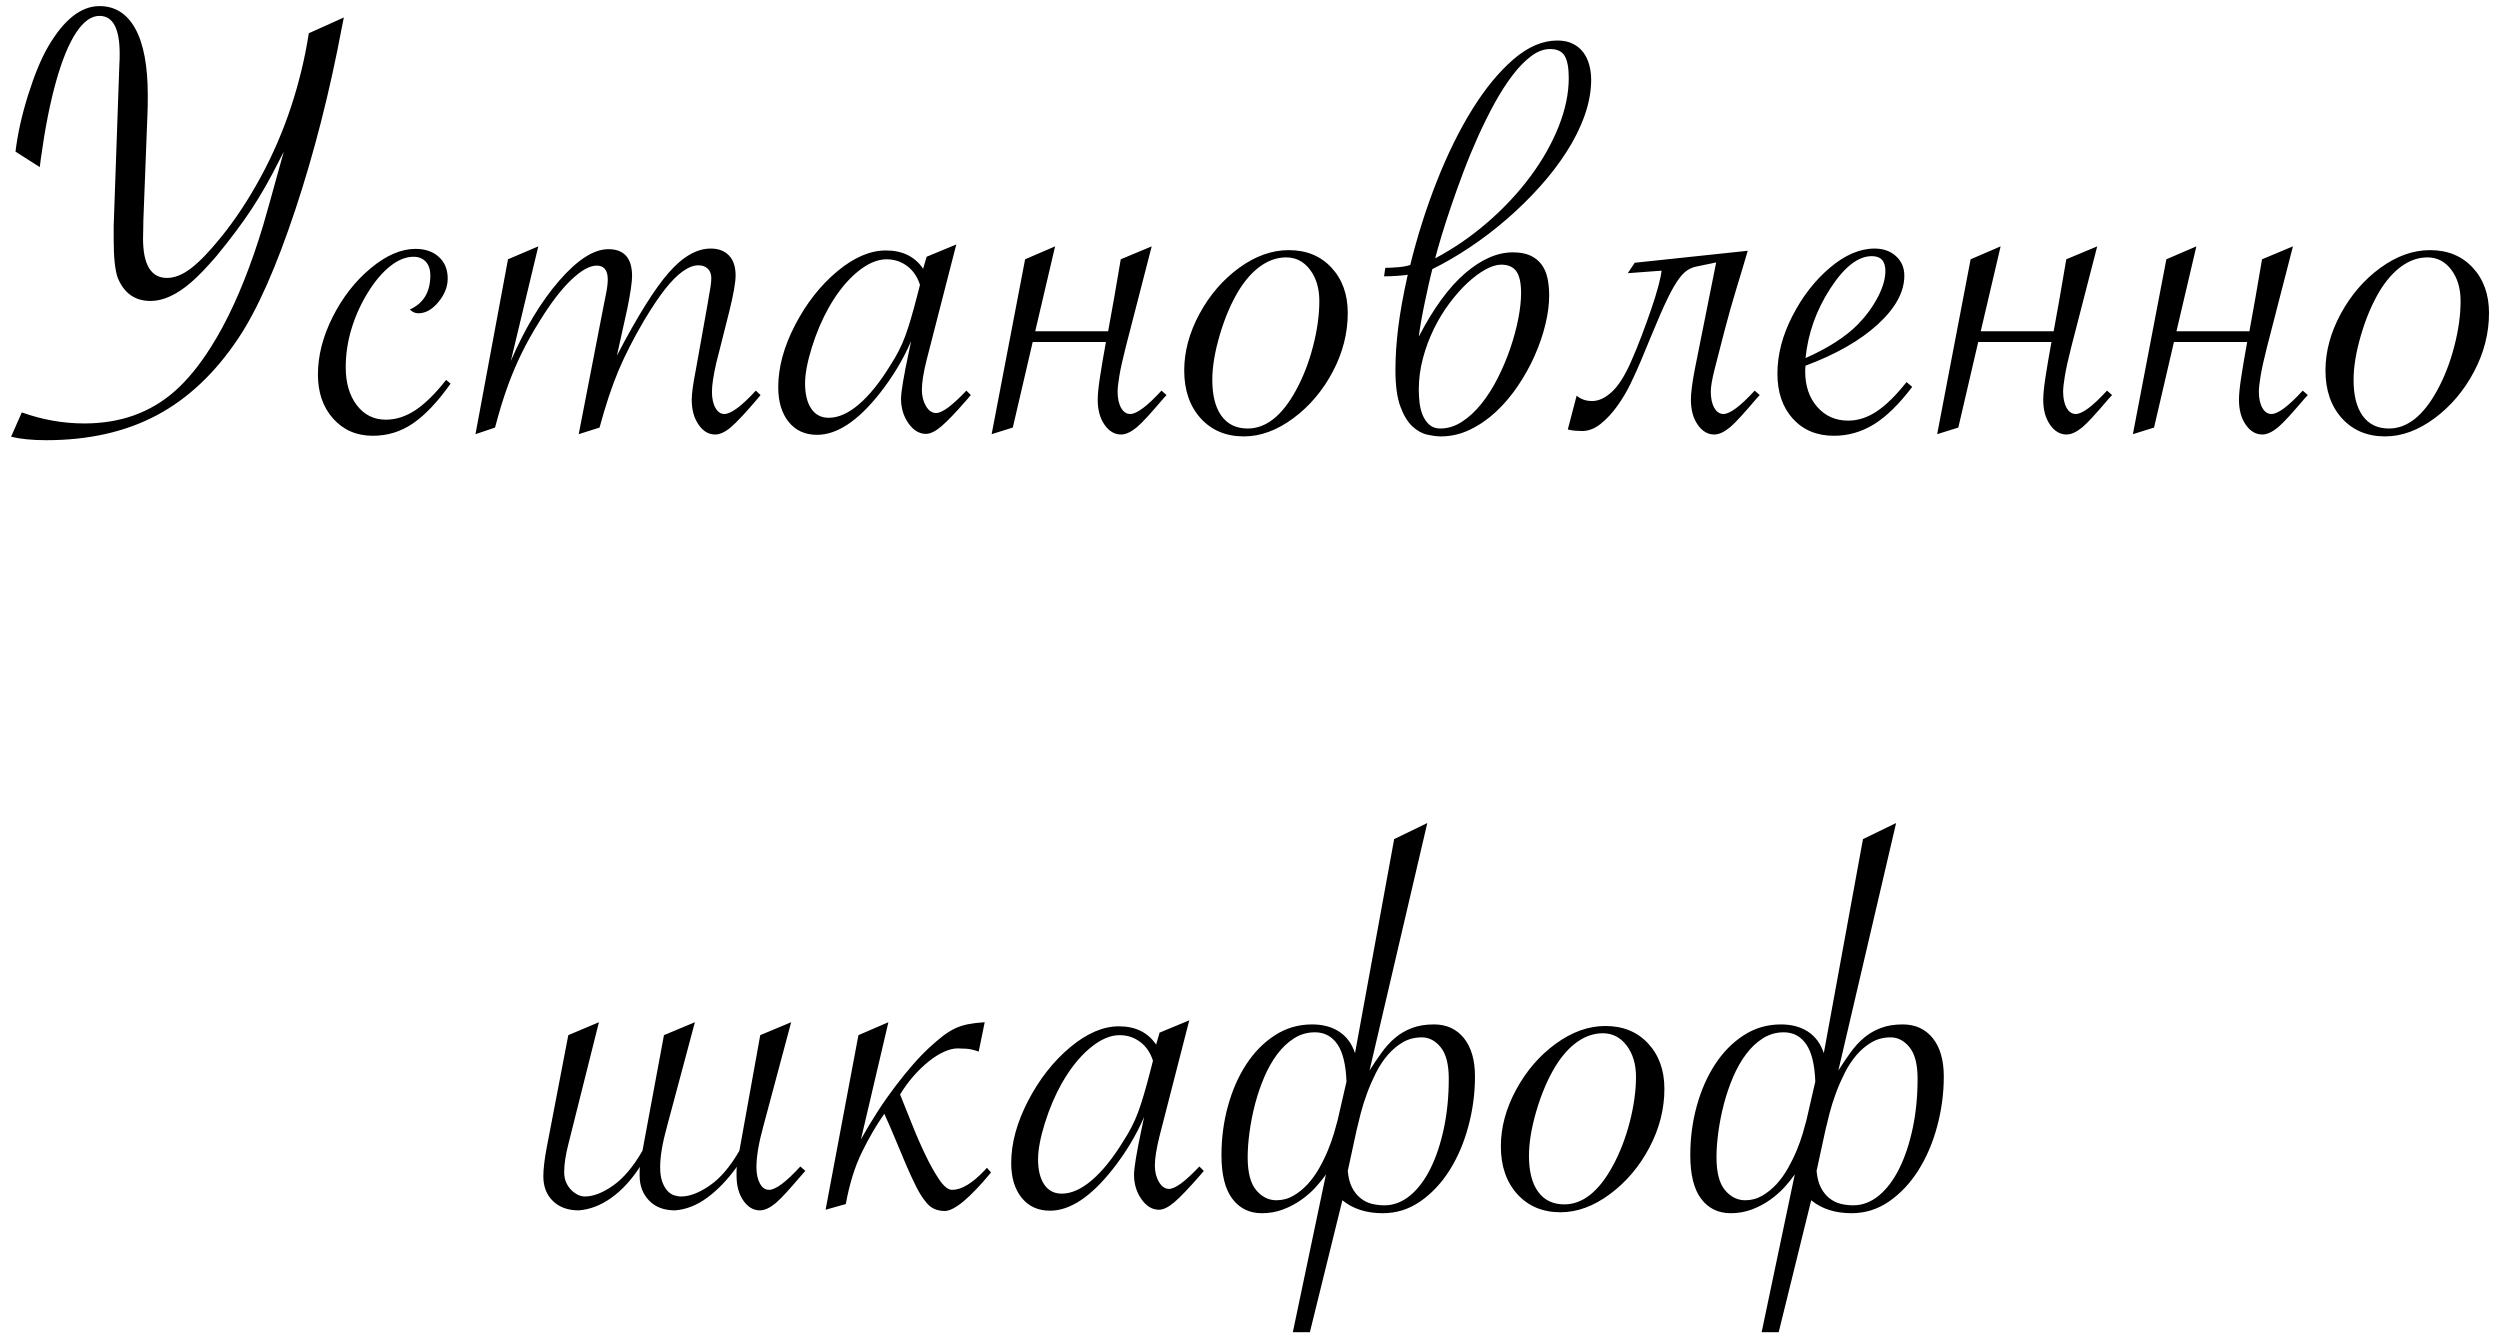 <?xml version="1.0" encoding="UTF-8"?>
<svg width="116px" height="62px" viewBox="0 0 116 62" version="1.1" xmlns="http://www.w3.org/2000/svg" xmlns:xlink="http://www.w3.org/1999/xlink">
    <!-- Generator: Sketch 43.1 (39012) - http://www.bohemiancoding.com/sketch -->
    <title>Установленно шкафоф</title>
    <desc>Created with Sketch.</desc>
    <defs></defs>
    <g id="Page-1" stroke="none" stroke-width="1" fill="none" fill-rule="evenodd">
        <g id="Главная" transform="translate(-561, -3488)" fill="#000000">
            <path d="M561.514,3508.264 L562.012,3507.136 C562.969,3507.478 563.936,3507.648 564.913,3507.648 C565.752,3507.648 566.524,3507.521 567.227,3507.268 C567.93,3507.014 568.565,3506.635 569.131,3506.132 C569.698,3505.629 570.25,3504.953 570.787,3504.104 C571.519,3502.951 572.188,3501.501 572.793,3499.753 C572.95,3499.294 573.086,3498.869 573.204,3498.479 C573.321,3498.088 573.604,3497.077 574.053,3495.446 L574.17,3495.036 L573.965,3495.432 C573.536,3496.291 573.104,3497.05 572.669,3497.709 C572.234,3498.369 571.7,3499.084 571.065,3499.855 C570.606,3500.393 570.21,3500.805 569.878,3501.093 C569.546,3501.381 569.222,3501.599 568.904,3501.745 C568.587,3501.892 568.282,3501.965 567.989,3501.965 C567.266,3501.965 566.758,3501.608 566.465,3500.896 C566.338,3500.544 566.275,3499.953 566.275,3499.123 L566.275,3498.479 L566.539,3490.979 C566.548,3490.871 566.553,3490.71 566.553,3490.495 C566.553,3489.323 566.241,3488.737 565.616,3488.737 C565.235,3488.737 564.874,3488.996 564.532,3489.514 C564.19,3490.031 563.88,3490.786 563.602,3491.777 C563.323,3492.768 563.086,3493.972 562.891,3495.388 L562.847,3495.754 L561.719,3495.036 C561.817,3494.216 562.012,3493.339 562.305,3492.407 C562.598,3491.474 562.906,3490.729 563.228,3490.173 C563.96,3488.913 564.756,3488.283 565.616,3488.283 C566.338,3488.283 566.893,3488.632 567.278,3489.331 C567.664,3490.029 567.857,3491.062 567.857,3492.429 C567.857,3492.81 567.852,3493.098 567.842,3493.293 L567.652,3498.229 C567.652,3498.425 567.649,3498.579 567.645,3498.691 C567.64,3498.803 567.637,3498.928 567.637,3499.064 C567.637,3500.285 568.008,3500.896 568.75,3500.896 C569.102,3500.896 569.473,3500.747 569.864,3500.449 C570.254,3500.151 570.718,3499.67 571.255,3499.006 C571.919,3498.186 572.535,3497.253 573.101,3496.208 C573.667,3495.163 574.136,3494.077 574.507,3492.949 C574.878,3491.821 575.152,3490.686 575.328,3489.543 L576.954,3488.811 L576.866,3489.25 C576.299,3492.268 575.577,3495.1 574.698,3497.746 C573.819,3500.393 572.94,3502.375 572.061,3503.693 C570.987,3505.305 569.725,3506.496 568.274,3507.268 C566.824,3508.039 565.113,3508.425 563.14,3508.425 C562.496,3508.425 561.954,3508.371 561.514,3508.264 Z M581.905,3505.803 C581.309,3506.643 580.73,3507.255 580.169,3507.641 C579.607,3508.027 578.985,3508.22 578.301,3508.22 C577.549,3508.22 576.937,3507.956 576.463,3507.429 C575.989,3506.901 575.752,3506.218 575.752,3505.378 C575.752,3504.499 575.982,3503.605 576.441,3502.697 C576.9,3501.789 577.488,3501.037 578.206,3500.441 C578.924,3499.846 579.615,3499.548 580.279,3499.548 C580.728,3499.548 581.089,3499.672 581.363,3499.921 C581.636,3500.17 581.773,3500.505 581.773,3500.925 C581.773,3501.306 581.629,3501.669 581.341,3502.016 C581.053,3502.363 580.743,3502.536 580.411,3502.536 C580.264,3502.536 580.132,3502.478 580.015,3502.36 C580.65,3502.077 580.967,3501.55 580.967,3500.778 C580.967,3500.505 580.896,3500.292 580.755,3500.141 C580.613,3499.99 580.425,3499.914 580.191,3499.914 C579.83,3499.914 579.466,3500.061 579.1,3500.354 C578.733,3500.646 578.389,3501.054 578.067,3501.577 C577.745,3502.099 577.493,3502.656 577.312,3503.247 C577.132,3503.837 577.042,3504.436 577.042,3505.041 C577.042,3505.764 577.212,3506.35 577.554,3506.799 C577.896,3507.248 578.345,3507.473 578.902,3507.473 C579.38,3507.473 579.844,3507.321 580.293,3507.019 C580.743,3506.716 581.211,3506.252 581.7,3505.627 L581.905,3505.803 Z M588.819,3507.839 L587.852,3508.146 L589.009,3502.185 L589.112,3501.672 C589.17,3501.389 589.2,3501.154 589.2,3500.969 C589.2,3500.539 589.029,3500.324 588.687,3500.324 C588.365,3500.324 587.974,3500.541 587.515,3500.976 C587.056,3501.411 586.573,3502.038 586.065,3502.858 C585.733,3503.386 585.447,3503.894 585.208,3504.382 C584.969,3504.87 584.749,3505.39 584.549,3505.942 C584.349,3506.494 584.156,3507.126 583.97,3507.839 L583.062,3508.146 L584.571,3500.031 L585.977,3499.431 L584.703,3504.748 C585.357,3503.234 586.106,3501.992 586.951,3501.02 C587.796,3500.048 588.555,3499.562 589.229,3499.562 C589.961,3499.562 590.328,3499.978 590.328,3500.808 C590.328,3501.091 590.254,3501.594 590.108,3502.316 L589.625,3504.499 C590.572,3502.683 591.373,3501.401 592.027,3500.654 C592.681,3499.907 593.331,3499.533 593.975,3499.533 C594.336,3499.533 594.62,3499.641 594.825,3499.855 C595.03,3500.07 595.132,3500.378 595.132,3500.778 C595.132,3501.101 595.035,3501.657 594.839,3502.448 L594.385,3504.25 L594.239,3504.821 C594.102,3505.427 594.034,3505.876 594.034,3506.169 C594.034,3506.481 594.087,3506.733 594.195,3506.923 C594.302,3507.114 594.439,3507.209 594.605,3507.209 C594.917,3507.209 595.406,3506.848 596.07,3506.125 L596.29,3506.33 L596.158,3506.491 C595.601,3507.146 595.188,3507.587 594.92,3507.817 C594.651,3508.046 594.405,3508.161 594.18,3508.161 C593.877,3508.161 593.621,3508.007 593.411,3507.7 C593.201,3507.392 593.096,3507.009 593.096,3506.55 C593.096,3506.267 593.16,3505.803 593.287,3505.158 L593.829,3502.126 L593.917,3501.599 C593.975,3501.306 594.004,3501.071 594.004,3500.896 C594.004,3500.72 593.951,3500.578 593.843,3500.471 C593.736,3500.363 593.589,3500.31 593.404,3500.31 C593.189,3500.31 592.952,3500.4 592.693,3500.581 C592.435,3500.761 592.159,3501.037 591.866,3501.408 C591.573,3501.779 591.246,3502.268 590.884,3502.873 C590.396,3503.703 590,3504.477 589.698,3505.195 C589.395,3505.913 589.102,3506.794 588.819,3507.839 Z M605.372,3499.343 L603.995,3504.704 C603.848,3505.29 603.775,3505.749 603.775,3506.081 C603.775,3506.374 603.838,3506.628 603.965,3506.843 C604.092,3507.058 604.249,3507.165 604.434,3507.165 C604.717,3507.165 605.186,3506.818 605.84,3506.125 L606.045,3506.33 L605.884,3506.521 C605.367,3507.116 604.969,3507.534 604.69,3507.773 C604.412,3508.012 604.17,3508.132 603.965,3508.132 C603.653,3508.132 603.382,3507.968 603.152,3507.641 C602.923,3507.314 602.808,3506.936 602.808,3506.506 C602.808,3506.193 602.925,3505.485 603.16,3504.382 L603.277,3503.825 C602.916,3504.665 602.432,3505.471 601.827,3506.242 C600.811,3507.531 599.839,3508.176 598.912,3508.176 C598.355,3508.176 597.916,3507.976 597.593,3507.575 C597.271,3507.175 597.11,3506.638 597.11,3505.964 C597.11,3505.046 597.371,3504.084 597.894,3503.078 C598.416,3502.072 599.065,3501.245 599.842,3500.595 C600.618,3499.946 601.373,3499.621 602.105,3499.621 C602.876,3499.621 603.453,3499.904 603.833,3500.471 L603.995,3499.914 L605.372,3499.343 Z M603.687,3501.218 C603.57,3500.847 603.372,3500.556 603.094,3500.346 C602.815,3500.136 602.496,3500.031 602.134,3500.031 C601.705,3500.031 601.25,3500.229 600.772,3500.625 C600.293,3501.02 599.854,3501.569 599.454,3502.272 C599.141,3502.829 598.88,3503.444 598.67,3504.118 C598.46,3504.792 598.355,3505.349 598.355,3505.788 C598.355,3506.286 598.45,3506.677 598.641,3506.96 C598.831,3507.243 599.102,3507.385 599.454,3507.385 C599.903,3507.385 600.372,3507.175 600.86,3506.755 C601.348,3506.335 601.832,3505.734 602.31,3504.953 C602.603,3504.504 602.833,3504.055 602.999,3503.605 C603.165,3503.156 603.35,3502.531 603.555,3501.73 L603.687,3501.218 Z M613.003,3500.031 L614.439,3499.431 L613.238,3504.089 C613.091,3504.665 612.991,3505.117 612.938,3505.444 C612.884,3505.771 612.857,3506.013 612.857,3506.169 C612.857,3506.481 612.911,3506.733 613.018,3506.923 C613.125,3507.114 613.267,3507.209 613.443,3507.209 C613.746,3507.209 614.229,3506.848 614.893,3506.125 L615.127,3506.33 L614.981,3506.491 C614.698,3506.823 614.456,3507.099 614.256,3507.319 C614.056,3507.539 613.887,3507.707 613.75,3507.824 C613.477,3508.049 613.233,3508.161 613.018,3508.161 C612.715,3508.161 612.459,3508.01 612.249,3507.707 C612.039,3507.404 611.934,3507.019 611.934,3506.55 C611.934,3506.306 611.968,3505.959 612.037,3505.51 C612.105,3505.061 612.198,3504.514 612.315,3503.869 L608.917,3503.869 L607.994,3507.839 L607.012,3508.146 L608.565,3500.031 L609.957,3499.431 L609.034,3503.371 L612.417,3503.371 C612.505,3502.893 612.598,3502.377 612.696,3501.826 C612.793,3501.274 612.896,3500.676 613.003,3500.031 Z M615.948,3505.188 C615.948,3504.309 616.185,3503.432 616.658,3502.558 C617.132,3501.684 617.745,3500.974 618.497,3500.427 C619.249,3499.88 620.015,3499.606 620.796,3499.606 C621.617,3499.606 622.278,3499.877 622.781,3500.419 C623.284,3500.961 623.536,3501.662 623.536,3502.521 C623.536,3503.459 623.304,3504.367 622.84,3505.246 C622.376,3506.125 621.766,3506.845 621.009,3507.407 C620.252,3507.968 619.488,3508.249 618.716,3508.249 C617.886,3508.249 617.217,3507.968 616.709,3507.407 C616.202,3506.845 615.948,3506.105 615.948,3505.188 Z M622.217,3501.965 C622.217,3501.379 622.073,3500.896 621.785,3500.515 C621.497,3500.134 621.128,3499.943 620.679,3499.943 C620.269,3499.943 619.876,3500.075 619.5,3500.339 C619.124,3500.603 618.78,3500.988 618.467,3501.496 C618.116,3502.082 617.825,3502.766 617.596,3503.547 C617.366,3504.328 617.251,3505.021 617.251,3505.627 C617.251,3506.35 617.393,3506.906 617.676,3507.297 C617.959,3507.688 618.365,3507.883 618.892,3507.883 C619.742,3507.883 620.489,3507.292 621.133,3506.11 C621.465,3505.505 621.729,3504.826 621.924,3504.074 C622.12,3503.322 622.217,3502.619 622.217,3501.965 Z M626.832,3503.62 C627.515,3502.302 628.233,3501.32 628.985,3500.676 C629.737,3500.031 630.474,3499.709 631.197,3499.709 C631.519,3499.709 631.788,3499.758 632.002,3499.855 C632.217,3499.953 632.391,3500.09 632.522,3500.266 C632.654,3500.441 632.747,3500.651 632.801,3500.896 C632.854,3501.14 632.881,3501.413 632.881,3501.716 C632.881,3502.126 632.823,3502.573 632.706,3503.056 C632.588,3503.54 632.422,3504.023 632.208,3504.506 C631.993,3504.99 631.734,3505.456 631.431,3505.905 C631.128,3506.354 630.792,3506.752 630.42,3507.099 C630.049,3507.446 629.646,3507.724 629.212,3507.934 C628.777,3508.144 628.326,3508.249 627.857,3508.249 C627.681,3508.249 627.471,3508.222 627.227,3508.168 C626.983,3508.115 626.751,3507.985 626.531,3507.78 C626.312,3507.575 626.126,3507.268 625.975,3506.857 C625.823,3506.447 625.748,3505.881 625.748,3505.158 C625.748,3504.543 625.792,3503.884 625.879,3503.181 C625.967,3502.478 626.114,3501.667 626.319,3500.749 C626.192,3500.769 626.026,3500.786 625.821,3500.8 C625.616,3500.815 625.416,3500.822 625.22,3500.822 L625.279,3500.427 C625.464,3500.427 625.667,3500.417 625.887,3500.397 C626.106,3500.378 626.29,3500.344 626.436,3500.295 C626.768,3498.947 627.181,3497.648 627.674,3496.398 C628.167,3495.148 628.714,3494.04 629.314,3493.073 C629.915,3492.106 630.552,3491.333 631.226,3490.751 C631.9,3490.17 632.579,3489.88 633.262,3489.88 C633.545,3489.88 633.787,3489.931 633.987,3490.034 C634.188,3490.136 634.349,3490.271 634.471,3490.437 C634.593,3490.603 634.683,3490.795 634.742,3491.015 C634.8,3491.235 634.83,3491.462 634.83,3491.696 C634.83,3492.233 634.729,3492.785 634.529,3493.352 C634.329,3493.918 634.051,3494.479 633.694,3495.036 C633.338,3495.593 632.923,3496.135 632.449,3496.662 C631.976,3497.189 631.465,3497.69 630.918,3498.164 C630.372,3498.637 629.803,3499.072 629.212,3499.467 C628.621,3499.863 628.038,3500.202 627.461,3500.485 C627.403,3500.71 627.344,3500.954 627.286,3501.218 C627.227,3501.481 627.168,3501.752 627.11,3502.031 C627.051,3502.309 626.998,3502.585 626.949,3502.858 C626.9,3503.132 626.861,3503.386 626.832,3503.62 Z M626.832,3506.081 C626.832,3506.276 626.844,3506.479 626.868,3506.689 C626.893,3506.899 626.941,3507.092 627.015,3507.268 C627.088,3507.443 627.19,3507.59 627.322,3507.707 C627.454,3507.824 627.623,3507.883 627.828,3507.883 C628.179,3507.883 628.516,3507.778 628.838,3507.568 C629.161,3507.358 629.461,3507.08 629.739,3506.733 C630.018,3506.386 630.269,3505.991 630.494,3505.546 C630.718,3505.102 630.911,3504.646 631.072,3504.177 C631.233,3503.708 631.358,3503.249 631.446,3502.8 C631.534,3502.351 631.578,3501.95 631.578,3501.599 C631.578,3501.13 631.504,3500.793 631.358,3500.588 C631.211,3500.383 630.977,3500.28 630.655,3500.28 C630.44,3500.28 630.196,3500.356 629.922,3500.507 C629.649,3500.659 629.371,3500.866 629.087,3501.13 C628.804,3501.394 628.526,3501.708 628.252,3502.075 C627.979,3502.441 627.737,3502.839 627.527,3503.269 C627.317,3503.698 627.149,3504.152 627.022,3504.631 C626.895,3505.109 626.832,3505.593 626.832,3506.081 Z M627.593,3499.987 C628.472,3499.519 629.29,3498.955 630.047,3498.295 C630.804,3497.636 631.46,3496.931 632.017,3496.179 C632.574,3495.427 633.008,3494.658 633.321,3493.872 C633.633,3493.085 633.79,3492.336 633.79,3491.623 C633.79,3491.145 633.726,3490.8 633.599,3490.59 C633.472,3490.38 633.248,3490.275 632.925,3490.275 C632.632,3490.275 632.339,3490.385 632.046,3490.605 C631.753,3490.825 631.465,3491.12 631.182,3491.491 C630.899,3491.862 630.623,3492.292 630.354,3492.78 C630.086,3493.269 629.83,3493.784 629.585,3494.326 C629.341,3494.868 629.114,3495.417 628.904,3495.974 C628.694,3496.53 628.504,3497.06 628.333,3497.563 C628.162,3498.066 628.013,3498.527 627.886,3498.947 C627.759,3499.367 627.662,3499.714 627.593,3499.987 Z M642.095,3499.636 C641.939,3500.173 641.766,3500.751 641.575,3501.372 C641.385,3501.992 641.197,3502.658 641.011,3503.371 C640.826,3504.084 640.674,3504.672 640.557,3505.136 C640.44,3505.6 640.381,3505.944 640.381,3506.169 C640.381,3506.481 640.435,3506.733 640.542,3506.923 C640.65,3507.114 640.792,3507.209 640.967,3507.209 C641.27,3507.209 641.753,3506.848 642.417,3506.125 L642.652,3506.33 L642.505,3506.491 C642.222,3506.823 641.98,3507.099 641.78,3507.319 C641.58,3507.539 641.412,3507.707 641.275,3507.824 C641.001,3508.049 640.757,3508.161 640.542,3508.161 C640.24,3508.161 639.983,3508.01 639.773,3507.707 C639.563,3507.404 639.458,3507.019 639.458,3506.55 C639.458,3506.237 639.517,3505.773 639.634,3505.158 L640.63,3500.178 L639.708,3500.368 C639.512,3500.407 639.336,3500.493 639.18,3500.625 C639.024,3500.756 638.853,3500.981 638.667,3501.298 C638.482,3501.616 638.27,3502.053 638.03,3502.609 C637.791,3503.166 637.491,3503.884 637.129,3504.763 C637.002,3505.065 636.849,3505.405 636.668,3505.781 C636.487,3506.157 636.28,3506.508 636.045,3506.835 C635.811,3507.163 635.555,3507.438 635.276,3507.663 C634.998,3507.888 634.708,3508 634.405,3508 C634.307,3508 634.2,3507.995 634.083,3507.985 C633.965,3507.976 633.853,3507.956 633.746,3507.927 L634.156,3506.359 C634.351,3506.525 634.59,3506.608 634.874,3506.608 C635.176,3506.608 635.481,3506.467 635.789,3506.184 C636.097,3505.9 636.392,3505.437 636.675,3504.792 C636.841,3504.421 637.007,3504.016 637.173,3503.576 C637.339,3503.137 637.491,3502.717 637.627,3502.316 C637.764,3501.916 637.874,3501.557 637.957,3501.24 C638.04,3500.922 638.086,3500.695 638.096,3500.559 L636.529,3500.676 L636.851,3500.192 L642.095,3499.636 Z M649.463,3505.729 L649.727,3505.949 C649.122,3506.75 648.531,3507.329 647.955,3507.685 C647.378,3508.042 646.758,3508.22 646.094,3508.22 C645.303,3508.22 644.668,3507.956 644.19,3507.429 C643.711,3506.901 643.472,3506.203 643.472,3505.334 C643.472,3504.455 643.704,3503.564 644.168,3502.661 C644.632,3501.757 645.213,3501.01 645.911,3500.419 C646.609,3499.829 647.3,3499.533 647.984,3499.533 C648.384,3499.533 648.714,3499.65 648.973,3499.885 C649.231,3500.119 649.361,3500.422 649.361,3500.793 C649.361,3501.545 648.951,3502.297 648.13,3503.049 C647.31,3503.801 646.192,3504.44 644.776,3504.968 C644.766,3505.046 644.761,3505.134 644.761,3505.231 C644.761,3505.905 644.947,3506.455 645.318,3506.879 C645.689,3507.304 646.167,3507.517 646.753,3507.517 C647.212,3507.517 647.657,3507.373 648.086,3507.084 C648.516,3506.796 648.975,3506.345 649.463,3505.729 Z M644.776,3504.616 C645.831,3504.147 646.641,3503.625 647.208,3503.049 C647.588,3502.658 647.896,3502.238 648.13,3501.789 C648.365,3501.34 648.482,3500.935 648.482,3500.573 C648.482,3500.114 648.272,3499.885 647.852,3499.885 C647.217,3499.885 646.575,3500.385 645.926,3501.386 C645.276,3502.387 644.893,3503.464 644.776,3504.616 Z M656.875,3500.031 L658.311,3499.431 L657.11,3504.089 C656.963,3504.665 656.863,3505.117 656.81,3505.444 C656.756,3505.771 656.729,3506.013 656.729,3506.169 C656.729,3506.481 656.783,3506.733 656.89,3506.923 C656.998,3507.114 657.139,3507.209 657.315,3507.209 C657.618,3507.209 658.101,3506.848 658.765,3506.125 L659,3506.33 L658.853,3506.491 C658.57,3506.823 658.328,3507.099 658.128,3507.319 C657.928,3507.539 657.759,3507.707 657.623,3507.824 C657.349,3508.049 657.105,3508.161 656.89,3508.161 C656.587,3508.161 656.331,3508.01 656.121,3507.707 C655.911,3507.404 655.806,3507.019 655.806,3506.55 C655.806,3506.306 655.84,3505.959 655.909,3505.51 C655.977,3505.061 656.07,3504.514 656.187,3503.869 L652.789,3503.869 L651.866,3507.839 L650.884,3508.146 L652.437,3500.031 L653.829,3499.431 L652.906,3503.371 L656.29,3503.371 C656.377,3502.893 656.47,3502.377 656.568,3501.826 C656.666,3501.274 656.768,3500.676 656.875,3500.031 Z M665.958,3500.031 L667.393,3499.431 L666.192,3504.089 C666.045,3504.665 665.945,3505.117 665.892,3505.444 C665.838,3505.771 665.811,3506.013 665.811,3506.169 C665.811,3506.481 665.865,3506.733 665.972,3506.923 C666.08,3507.114 666.221,3507.209 666.397,3507.209 C666.7,3507.209 667.183,3506.848 667.847,3506.125 L668.082,3506.33 L667.935,3506.491 C667.652,3506.823 667.41,3507.099 667.21,3507.319 C667.01,3507.539 666.841,3507.707 666.705,3507.824 C666.431,3508.049 666.187,3508.161 665.972,3508.161 C665.669,3508.161 665.413,3508.01 665.203,3507.707 C664.993,3507.404 664.888,3507.019 664.888,3506.55 C664.888,3506.306 664.922,3505.959 664.991,3505.51 C665.059,3505.061 665.152,3504.514 665.269,3503.869 L661.871,3503.869 L660.948,3507.839 L659.966,3508.146 L661.519,3500.031 L662.911,3499.431 L661.988,3503.371 L665.372,3503.371 C665.459,3502.893 665.552,3502.377 665.65,3501.826 C665.748,3501.274 665.85,3500.676 665.958,3500.031 Z M668.902,3505.188 C668.902,3504.309 669.139,3503.432 669.612,3502.558 C670.086,3501.684 670.699,3500.974 671.451,3500.427 C672.203,3499.88 672.969,3499.606 673.75,3499.606 C674.571,3499.606 675.232,3499.877 675.735,3500.419 C676.238,3500.961 676.49,3501.662 676.49,3502.521 C676.49,3503.459 676.258,3504.367 675.794,3505.246 C675.33,3506.125 674.72,3506.845 673.963,3507.407 C673.206,3507.968 672.442,3508.249 671.67,3508.249 C670.84,3508.249 670.171,3507.968 669.664,3507.407 C669.156,3506.845 668.902,3506.105 668.902,3505.188 Z M675.171,3501.965 C675.171,3501.379 675.027,3500.896 674.739,3500.515 C674.451,3500.134 674.083,3499.943 673.633,3499.943 C673.223,3499.943 672.83,3500.075 672.454,3500.339 C672.078,3500.603 671.734,3500.988 671.421,3501.496 C671.07,3502.082 670.779,3502.766 670.55,3503.547 C670.32,3504.328 670.206,3505.021 670.206,3505.627 C670.206,3506.35 670.347,3506.906 670.63,3507.297 C670.914,3507.688 671.319,3507.883 671.846,3507.883 C672.696,3507.883 673.443,3507.292 674.087,3506.11 C674.419,3505.505 674.683,3504.826 674.878,3504.074 C675.074,3503.322 675.171,3502.619 675.171,3501.965 Z M592.32,3544.161 C591.812,3544.161 591.412,3544.01 591.119,3543.707 C590.826,3543.404 590.679,3543.019 590.679,3542.55 L590.679,3542.337 C590.679,3542.274 590.684,3542.208 590.694,3542.14 C590.293,3542.755 589.849,3543.236 589.361,3543.583 C588.873,3543.929 588.37,3544.122 587.852,3544.161 C587.354,3544.161 586.956,3544.017 586.658,3543.729 C586.36,3543.441 586.211,3543.058 586.211,3542.579 C586.211,3542.237 586.265,3541.783 586.373,3541.217 L587.369,3536.031 L588.79,3535.431 L587.369,3541.1 C587.242,3541.598 587.178,3542.027 587.178,3542.389 C587.178,3542.564 587.208,3542.721 587.266,3542.857 C587.325,3542.994 587.403,3543.111 587.5,3543.209 C587.598,3543.307 587.701,3543.382 587.808,3543.436 C587.916,3543.49 588.023,3543.517 588.13,3543.517 C588.531,3543.517 588.973,3543.346 589.456,3543.004 C589.939,3542.662 590.391,3542.125 590.811,3541.393 L591.807,3536.031 L593.243,3535.431 L591.954,3540.25 C591.739,3541.021 591.631,3541.656 591.631,3542.154 C591.631,3542.428 591.663,3542.652 591.727,3542.828 C591.79,3543.004 591.868,3543.143 591.961,3543.246 C592.054,3543.348 592.156,3543.419 592.269,3543.458 C592.381,3543.497 592.491,3543.517 592.598,3543.517 C592.999,3543.517 593.445,3543.346 593.938,3543.004 C594.432,3542.662 594.888,3542.125 595.308,3541.393 L596.275,3536.031 L597.71,3535.431 L596.421,3540.25 C596.207,3541.021 596.099,3541.656 596.099,3542.154 C596.099,3542.467 596.153,3542.721 596.26,3542.916 C596.368,3543.111 596.509,3543.209 596.685,3543.209 C596.988,3543.209 597.471,3542.848 598.135,3542.125 L598.37,3542.33 L598.223,3542.491 C597.94,3542.823 597.698,3543.099 597.498,3543.319 C597.298,3543.539 597.129,3543.707 596.993,3543.824 C596.719,3544.049 596.475,3544.161 596.26,3544.161 C595.958,3544.161 595.701,3544.01 595.491,3543.707 C595.281,3543.404 595.176,3543.019 595.176,3542.55 L595.176,3542.337 C595.176,3542.274 595.181,3542.208 595.191,3542.14 C594.761,3542.735 594.305,3543.211 593.821,3543.568 C593.338,3543.924 592.837,3544.122 592.32,3544.161 Z M600.831,3536.031 L602.222,3535.431 L600.948,3540.865 C601.192,3540.426 601.448,3539.999 601.717,3539.584 C601.985,3539.168 602.259,3538.778 602.537,3538.412 C602.815,3538.045 603.089,3537.709 603.357,3537.401 C603.626,3537.093 603.882,3536.827 604.126,3536.603 C604.351,3536.397 604.554,3536.224 604.734,3536.083 C604.915,3535.941 605.101,3535.824 605.291,3535.731 C605.481,3535.638 605.687,3535.57 605.906,3535.526 C606.126,3535.482 606.387,3535.45 606.69,3535.431 L606.412,3536.793 C606.187,3536.715 605.997,3536.671 605.84,3536.661 C605.684,3536.651 605.547,3536.646 605.43,3536.646 C605.245,3536.646 605.037,3536.698 604.808,3536.8 C604.578,3536.903 604.344,3537.049 604.104,3537.24 C603.865,3537.43 603.631,3537.655 603.401,3537.914 C603.172,3538.172 602.959,3538.463 602.764,3538.785 C602.92,3539.166 603.099,3539.61 603.299,3540.118 C603.499,3540.626 603.709,3541.109 603.929,3541.568 C604.148,3542.027 604.366,3542.416 604.581,3542.733 C604.795,3543.05 604.996,3543.209 605.181,3543.209 C605.611,3543.209 606.109,3542.911 606.675,3542.315 L606.792,3542.184 L606.983,3542.403 C605.997,3543.595 605.279,3544.19 604.83,3544.19 C604.673,3544.19 604.522,3544.161 604.375,3544.103 C604.229,3544.044 604.097,3543.941 603.98,3543.795 C603.814,3543.6 603.658,3543.355 603.511,3543.062 C603.365,3542.77 603.213,3542.442 603.057,3542.081 C602.901,3541.72 602.74,3541.336 602.574,3540.931 C602.408,3540.526 602.227,3540.108 602.032,3539.679 C601.661,3540.206 601.312,3540.807 600.984,3541.48 C600.657,3542.154 600.411,3542.95 600.245,3543.868 L599.307,3544.132 L600.831,3536.031 Z M616.182,3535.343 L614.805,3540.704 C614.659,3541.29 614.585,3541.749 614.585,3542.081 C614.585,3542.374 614.649,3542.628 614.776,3542.843 C614.903,3543.058 615.059,3543.165 615.245,3543.165 C615.528,3543.165 615.997,3542.818 616.651,3542.125 L616.856,3542.33 L616.695,3542.521 C616.177,3543.116 615.779,3543.534 615.501,3543.773 C615.223,3544.012 614.981,3544.132 614.776,3544.132 C614.463,3544.132 614.192,3543.968 613.963,3543.641 C613.733,3543.314 613.619,3542.936 613.619,3542.506 C613.619,3542.193 613.736,3541.485 613.97,3540.382 L614.087,3539.825 C613.726,3540.665 613.243,3541.471 612.637,3542.242 C611.622,3543.531 610.65,3544.176 609.722,3544.176 C609.166,3544.176 608.726,3543.976 608.404,3543.575 C608.082,3543.175 607.92,3542.638 607.92,3541.964 C607.92,3541.046 608.182,3540.084 608.704,3539.078 C609.227,3538.072 609.876,3537.245 610.652,3536.595 C611.429,3535.946 612.183,3535.621 612.916,3535.621 C613.687,3535.621 614.263,3535.904 614.644,3536.471 L614.805,3535.914 L616.182,3535.343 Z M614.498,3537.218 C614.38,3536.847 614.183,3536.556 613.904,3536.346 C613.626,3536.136 613.306,3536.031 612.945,3536.031 C612.515,3536.031 612.061,3536.229 611.583,3536.625 C611.104,3537.02 610.665,3537.569 610.264,3538.272 C609.952,3538.829 609.69,3539.444 609.48,3540.118 C609.271,3540.792 609.166,3541.349 609.166,3541.788 C609.166,3542.286 609.261,3542.677 609.451,3542.96 C609.642,3543.243 609.913,3543.385 610.264,3543.385 C610.713,3543.385 611.182,3543.175 611.67,3542.755 C612.159,3542.335 612.642,3541.734 613.121,3540.953 C613.414,3540.504 613.643,3540.055 613.809,3539.605 C613.975,3539.156 614.161,3538.531 614.366,3537.73 L614.498,3537.218 Z M623.477,3538.185 C623.448,3537.394 623.306,3536.815 623.052,3536.449 C622.798,3536.083 622.452,3535.899 622.012,3535.899 C621.661,3535.899 621.338,3535.992 621.045,3536.178 C620.752,3536.363 620.491,3536.61 620.262,3536.917 C620.032,3537.225 619.832,3537.579 619.661,3537.979 C619.49,3538.38 619.349,3538.795 619.236,3539.225 C619.124,3539.654 619.039,3540.084 618.98,3540.514 C618.921,3540.943 618.892,3541.339 618.892,3541.7 C618.892,3542.403 619.024,3542.911 619.288,3543.224 C619.551,3543.536 619.864,3543.692 620.225,3543.692 C620.508,3543.692 620.772,3543.622 621.016,3543.48 C621.26,3543.338 621.482,3543.158 621.683,3542.938 C621.883,3542.718 622.061,3542.469 622.217,3542.191 C622.374,3541.913 622.508,3541.637 622.62,3541.363 C622.732,3541.09 622.825,3540.829 622.898,3540.58 C622.972,3540.331 623.028,3540.128 623.067,3539.972 L623.477,3538.185 Z M623.536,3542.33 C623.565,3542.643 623.631,3542.899 623.733,3543.099 C623.836,3543.299 623.965,3543.463 624.122,3543.59 C624.278,3543.717 624.451,3543.805 624.642,3543.854 C624.832,3543.902 625.03,3543.927 625.235,3543.927 C625.665,3543.927 626.062,3543.775 626.429,3543.473 C626.795,3543.17 627.11,3542.752 627.374,3542.22 C627.637,3541.688 627.845,3541.065 627.996,3540.353 C628.147,3539.64 628.223,3538.873 628.223,3538.053 C628.223,3537.389 628.099,3536.903 627.85,3536.595 C627.601,3536.288 627.31,3536.134 626.978,3536.134 C626.646,3536.134 626.351,3536.209 626.092,3536.361 C625.833,3536.512 625.599,3536.71 625.389,3536.954 C625.179,3537.198 624.996,3537.477 624.839,3537.789 C624.683,3538.102 624.546,3538.416 624.429,3538.734 C624.312,3539.051 624.214,3539.361 624.136,3539.664 C624.058,3539.967 623.995,3540.226 623.946,3540.44 L623.536,3542.33 Z M625.689,3526.935 L627.227,3526.188 L624.546,3537.672 C624.732,3537.379 624.92,3537.101 625.11,3536.837 C625.301,3536.573 625.508,3536.346 625.733,3536.156 C625.958,3535.965 626.216,3535.814 626.509,3535.702 C626.802,3535.589 627.144,3535.533 627.535,3535.533 C628.121,3535.533 628.584,3535.746 628.926,3536.17 C629.268,3536.595 629.439,3537.188 629.439,3537.95 C629.439,3538.731 629.336,3539.503 629.131,3540.265 C628.926,3541.026 628.636,3541.705 628.26,3542.301 C627.884,3542.896 627.432,3543.377 626.905,3543.744 C626.377,3544.11 625.796,3544.293 625.162,3544.293 C624.4,3544.293 623.775,3544.093 623.287,3543.692 L621.778,3549.815 L620.987,3549.815 L622.525,3542.491 C622.398,3542.677 622.239,3542.875 622.049,3543.084 C621.858,3543.294 621.636,3543.49 621.382,3543.67 C621.128,3543.851 620.848,3544 620.54,3544.117 C620.232,3544.234 619.903,3544.293 619.551,3544.293 C618.975,3544.293 618.519,3544.071 618.182,3543.626 C617.845,3543.182 617.676,3542.506 617.676,3541.598 C617.676,3540.807 617.776,3540.047 617.977,3539.32 C618.177,3538.592 618.46,3537.948 618.826,3537.386 C619.192,3536.825 619.634,3536.375 620.152,3536.039 C620.669,3535.702 621.246,3535.533 621.88,3535.533 C622.378,3535.533 622.798,3535.646 623.14,3535.87 C623.482,3536.095 623.726,3536.427 623.873,3536.866 L625.689,3526.935 Z M630.64,3541.188 C630.64,3540.309 630.877,3539.432 631.351,3538.558 C631.824,3537.684 632.437,3536.974 633.189,3536.427 C633.941,3535.88 634.708,3535.606 635.489,3535.606 C636.309,3535.606 636.971,3535.877 637.474,3536.419 C637.977,3536.961 638.228,3537.662 638.228,3538.521 C638.228,3539.459 637.996,3540.367 637.532,3541.246 C637.068,3542.125 636.458,3542.845 635.701,3543.407 C634.944,3543.968 634.18,3544.249 633.409,3544.249 C632.579,3544.249 631.91,3543.968 631.402,3543.407 C630.894,3542.845 630.64,3542.105 630.64,3541.188 Z M636.91,3537.965 C636.91,3537.379 636.766,3536.896 636.478,3536.515 C636.189,3536.134 635.821,3535.943 635.372,3535.943 C634.961,3535.943 634.568,3536.075 634.192,3536.339 C633.816,3536.603 633.472,3536.988 633.16,3537.496 C632.808,3538.082 632.518,3538.766 632.288,3539.547 C632.059,3540.328 631.944,3541.021 631.944,3541.627 C631.944,3542.35 632.085,3542.906 632.369,3543.297 C632.652,3543.688 633.057,3543.883 633.584,3543.883 C634.434,3543.883 635.181,3543.292 635.826,3542.11 C636.158,3541.505 636.421,3540.826 636.617,3540.074 C636.812,3539.322 636.91,3538.619 636.91,3537.965 Z M645.23,3538.185 C645.201,3537.394 645.059,3536.815 644.805,3536.449 C644.551,3536.083 644.205,3535.899 643.765,3535.899 C643.414,3535.899 643.091,3535.992 642.798,3536.178 C642.505,3536.363 642.244,3536.61 642.015,3536.917 C641.785,3537.225 641.585,3537.579 641.414,3537.979 C641.243,3538.38 641.102,3538.795 640.989,3539.225 C640.877,3539.654 640.792,3540.084 640.733,3540.514 C640.674,3540.943 640.645,3541.339 640.645,3541.7 C640.645,3542.403 640.777,3542.911 641.041,3543.224 C641.304,3543.536 641.617,3543.692 641.978,3543.692 C642.261,3543.692 642.525,3543.622 642.769,3543.48 C643.013,3543.338 643.235,3543.158 643.436,3542.938 C643.636,3542.718 643.814,3542.469 643.97,3542.191 C644.126,3541.913 644.261,3541.637 644.373,3541.363 C644.485,3541.09 644.578,3540.829 644.651,3540.58 C644.725,3540.331 644.781,3540.128 644.82,3539.972 L645.23,3538.185 Z M645.289,3542.33 C645.318,3542.643 645.384,3542.899 645.486,3543.099 C645.589,3543.299 645.718,3543.463 645.875,3543.59 C646.031,3543.717 646.204,3543.805 646.395,3543.854 C646.585,3543.902 646.783,3543.927 646.988,3543.927 C647.417,3543.927 647.815,3543.775 648.182,3543.473 C648.548,3543.17 648.863,3542.752 649.126,3542.22 C649.39,3541.688 649.598,3541.065 649.749,3540.353 C649.9,3539.64 649.976,3538.873 649.976,3538.053 C649.976,3537.389 649.852,3536.903 649.603,3536.595 C649.354,3536.288 649.063,3536.134 648.731,3536.134 C648.399,3536.134 648.104,3536.209 647.845,3536.361 C647.586,3536.512 647.352,3536.71 647.142,3536.954 C646.932,3537.198 646.749,3537.477 646.592,3537.789 C646.436,3538.102 646.299,3538.416 646.182,3538.734 C646.065,3539.051 645.967,3539.361 645.889,3539.664 C645.811,3539.967 645.748,3540.226 645.699,3540.44 L645.289,3542.33 Z M647.442,3526.935 L648.98,3526.188 L646.299,3537.672 C646.485,3537.379 646.673,3537.101 646.863,3536.837 C647.054,3536.573 647.261,3536.346 647.486,3536.156 C647.71,3535.965 647.969,3535.814 648.262,3535.702 C648.555,3535.589 648.897,3535.533 649.288,3535.533 C649.874,3535.533 650.337,3535.746 650.679,3536.17 C651.021,3536.595 651.192,3537.188 651.192,3537.95 C651.192,3538.731 651.089,3539.503 650.884,3540.265 C650.679,3541.026 650.389,3541.705 650.013,3542.301 C649.637,3542.896 649.185,3543.377 648.658,3543.744 C648.13,3544.11 647.549,3544.293 646.915,3544.293 C646.153,3544.293 645.528,3544.093 645.04,3543.692 L643.531,3549.815 L642.74,3549.815 L644.278,3542.491 C644.151,3542.677 643.992,3542.875 643.802,3543.084 C643.611,3543.294 643.389,3543.49 643.135,3543.67 C642.881,3543.851 642.601,3544 642.293,3544.117 C641.985,3544.234 641.656,3544.293 641.304,3544.293 C640.728,3544.293 640.271,3544.071 639.935,3543.626 C639.598,3543.182 639.429,3542.506 639.429,3541.598 C639.429,3540.807 639.529,3540.047 639.729,3539.32 C639.93,3538.592 640.213,3537.948 640.579,3537.386 C640.945,3536.825 641.387,3536.375 641.905,3536.039 C642.422,3535.702 642.999,3535.533 643.633,3535.533 C644.131,3535.533 644.551,3535.646 644.893,3535.87 C645.235,3536.095 645.479,3536.427 645.625,3536.866 L647.442,3526.935 Z" id="Установленно-шкафоф"></path>
        </g>
    </g>
</svg>